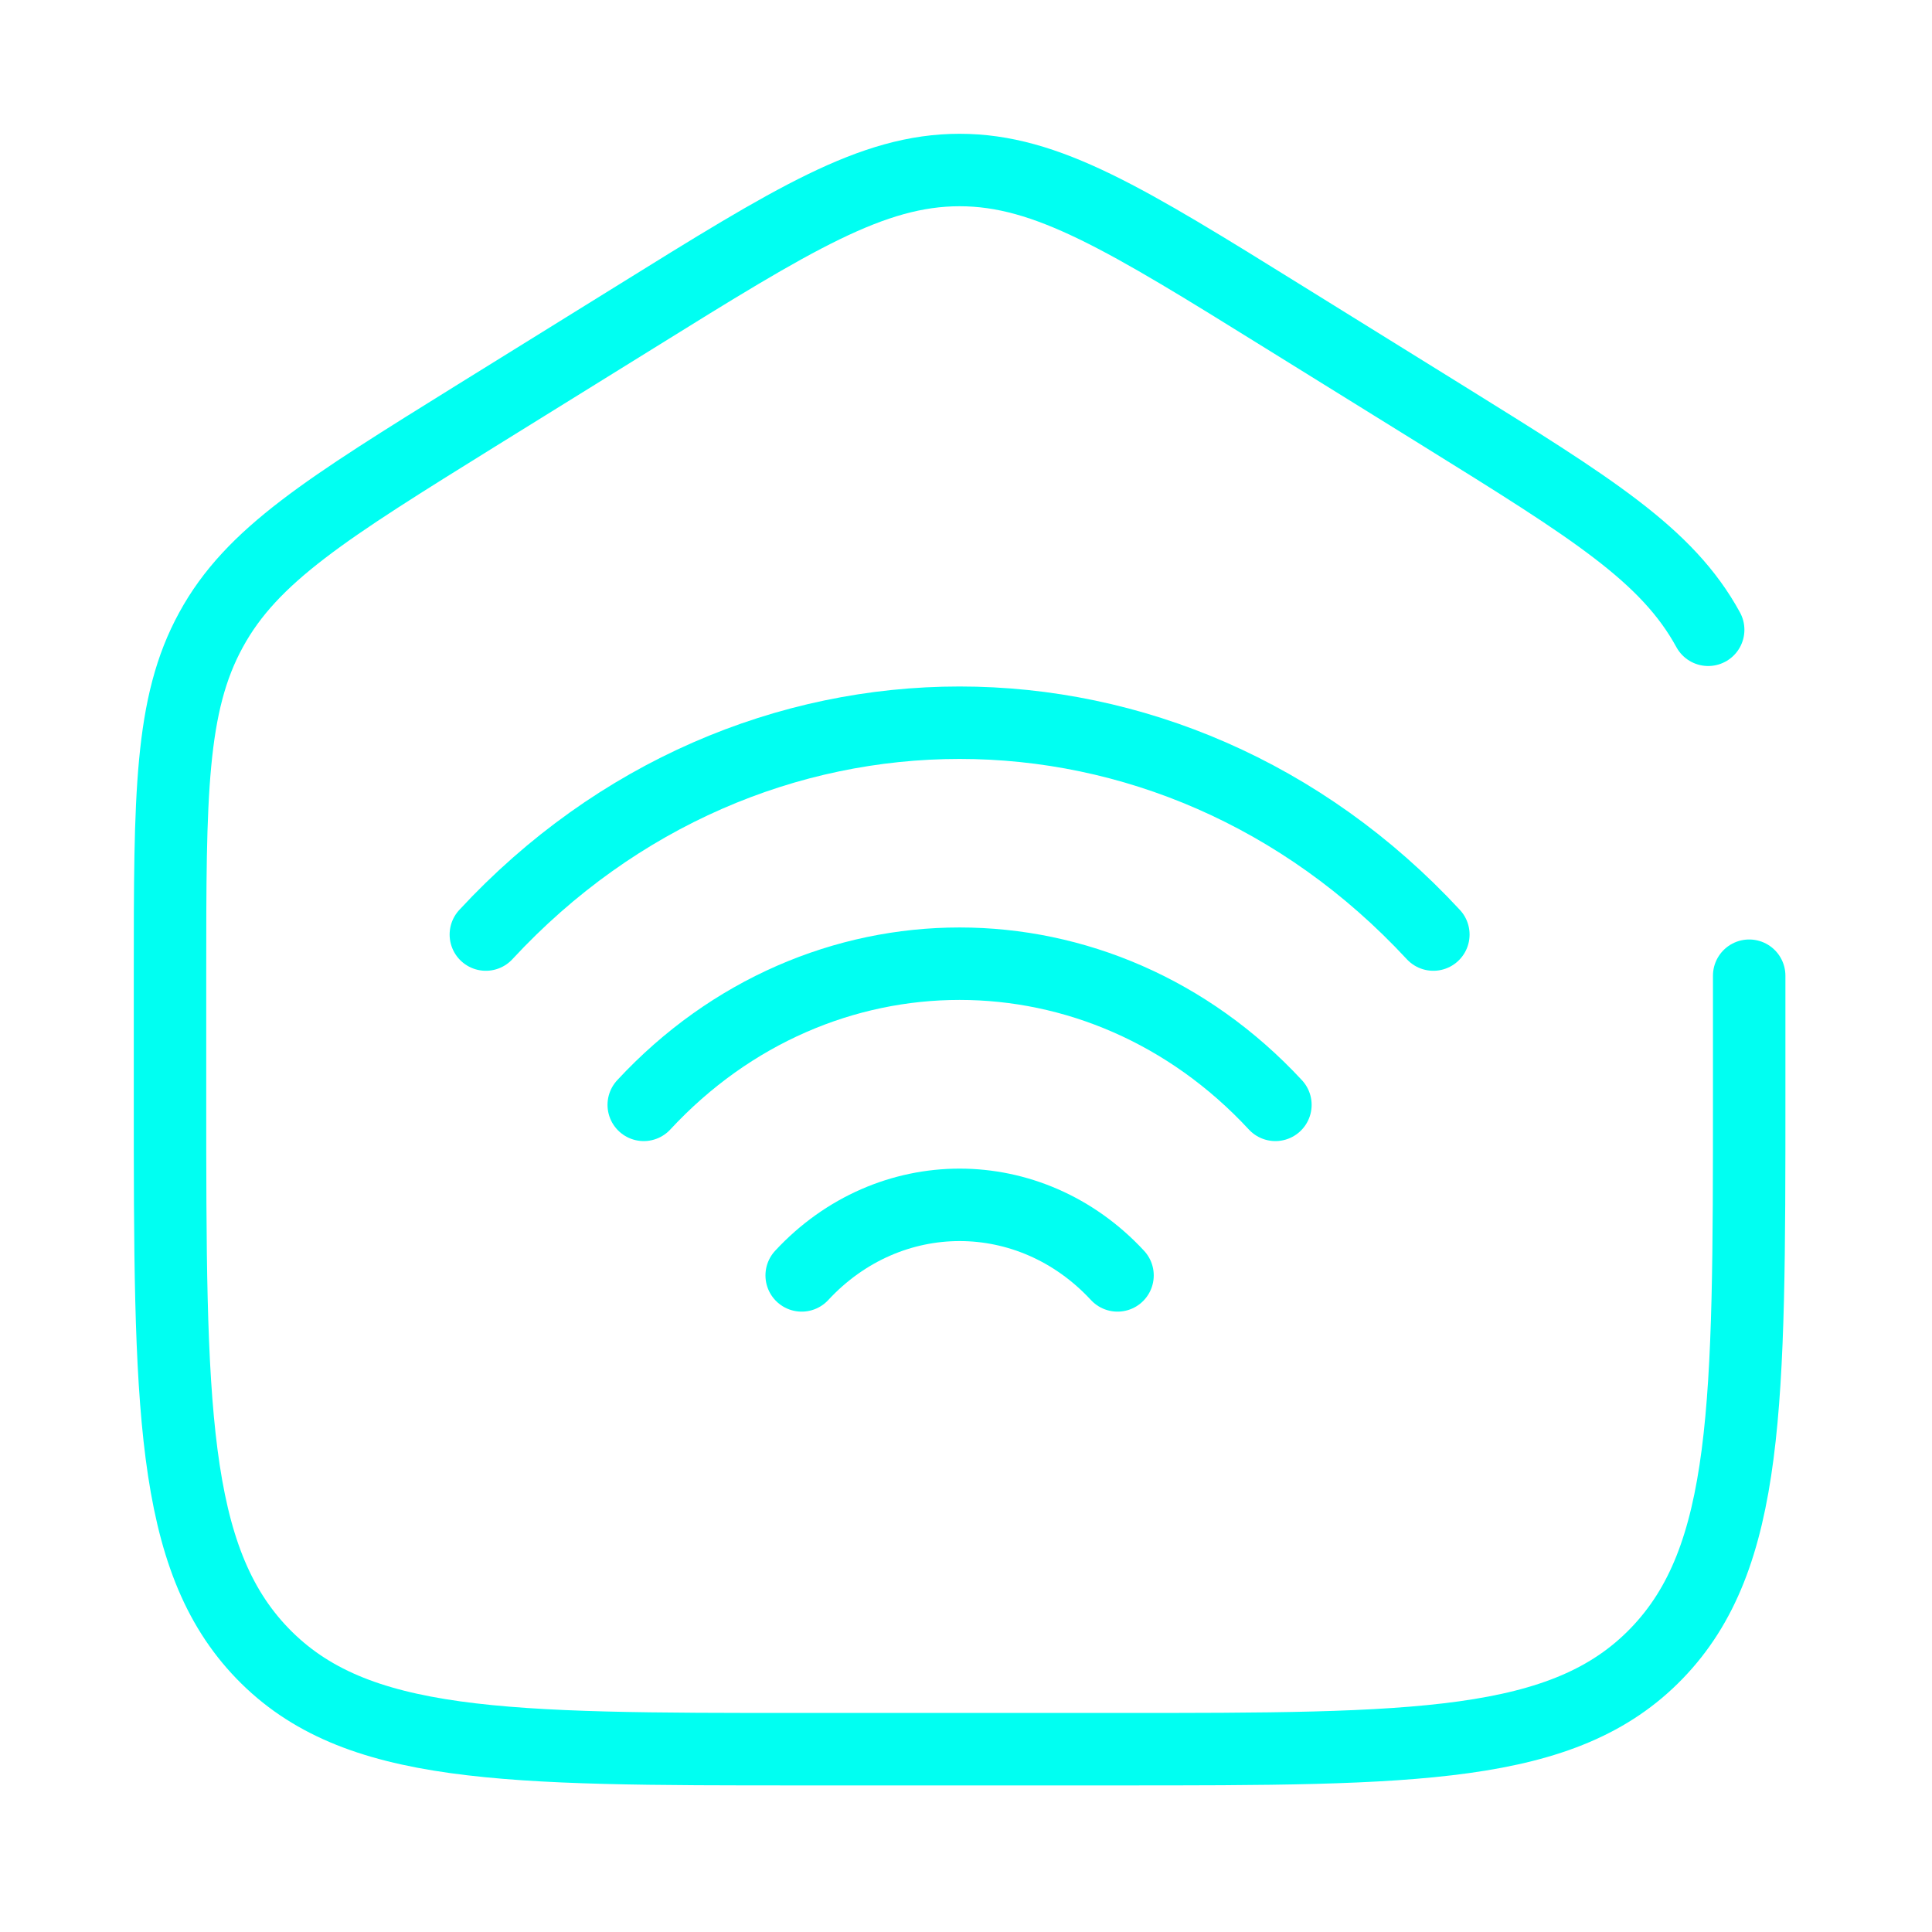 <svg width="40" height="40" viewBox="0 0 40 40" fill="none" xmlns="http://www.w3.org/2000/svg">
<path d="M10.059 19.349C15.476 13.501 24.258 13.501 29.676 19.349M13.328 22.875C16.941 18.978 22.793 18.978 26.406 22.875M16.598 26.406C18.404 24.458 21.332 24.458 23.137 26.406" stroke="#00FFF2" stroke-width="1.5" stroke-linecap="round"/>
<path d="M36.215 20.201V22.687C36.215 29.063 36.215 32.252 34.299 34.233C32.383 36.215 29.301 36.215 23.137 36.215H16.598C10.433 36.215 7.35 36.215 5.435 34.233C3.521 32.252 3.52 29.064 3.52 22.687V20.201C3.52 16.459 3.52 14.588 4.37 13.039C5.216 11.487 6.768 10.526 9.869 8.6L13.139 6.572C16.416 4.536 18.056 3.52 19.867 3.52C21.678 3.52 23.317 4.536 26.596 6.572L29.865 8.6C32.967 10.526 34.518 11.487 35.366 13.039" stroke="#00FFF2" stroke-width="1.5" stroke-linecap="round"/>
</svg>
